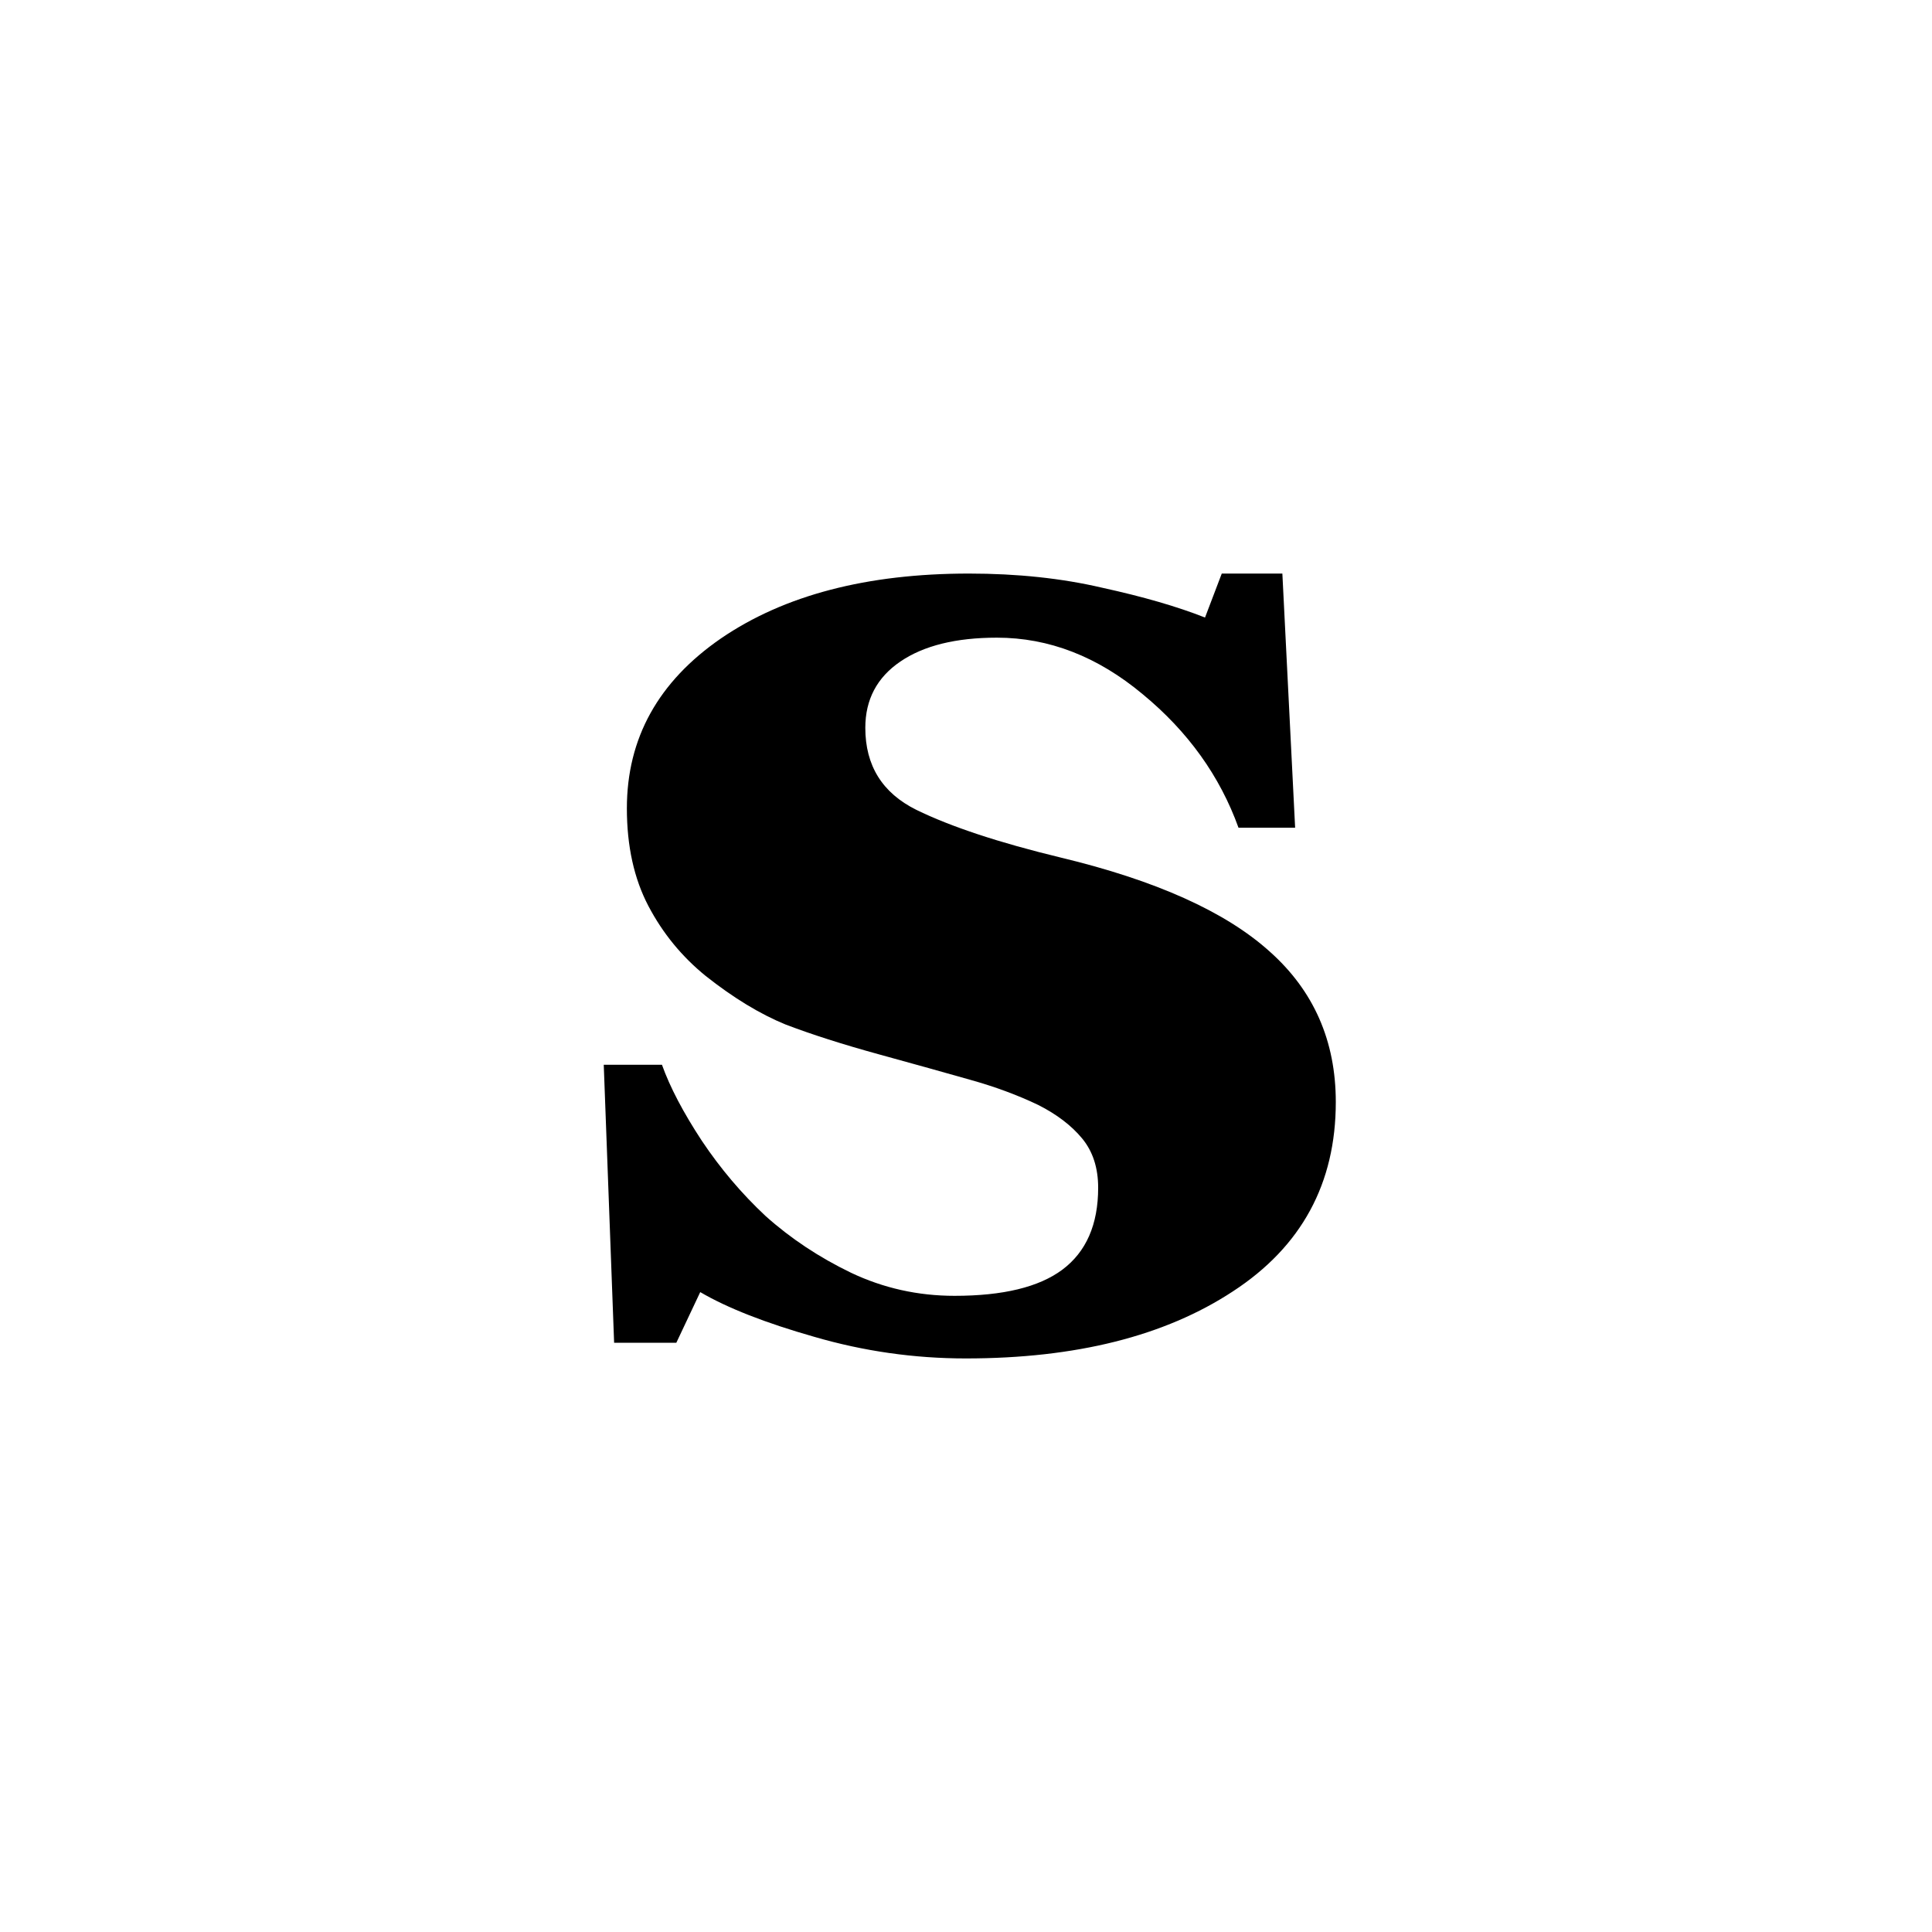 <svg width="256" height="256" viewBox="0 0 256 256" fill="none" xmlns="http://www.w3.org/2000/svg">
<rect width="256" height="256" fill="white"/>
<path d="M127.972 180C121.139 180 114.447 179.045 107.895 177.136C101.415 175.292 96.378 173.317 92.785 171.21L89.615 177.926H81.374L80 141.086H87.713C88.77 144.049 90.531 147.407 92.997 151.16C95.462 154.848 98.28 158.173 101.45 161.136C104.761 164.099 108.529 166.601 112.756 168.642C117.053 170.683 121.632 171.704 126.492 171.704C132.903 171.704 137.658 170.551 140.757 168.247C143.927 165.877 145.512 162.255 145.512 157.383C145.512 154.749 144.808 152.576 143.399 150.864C141.99 149.152 140.053 147.671 137.587 146.42C134.84 145.103 131.811 143.984 128.5 143.062C125.26 142.14 121.244 141.021 116.454 139.704C111.664 138.387 107.543 137.07 104.092 135.753C100.71 134.37 97.188 132.23 93.525 129.333C90.355 126.765 87.819 123.671 85.917 120.049C84.015 116.428 83.064 112.115 83.064 107.111C83.064 97.827 87.22 90.321 95.533 84.593C103.915 78.864 114.869 76 128.394 76C134.805 76 140.687 76.626 146.04 77.876C151.464 79.062 156.008 80.379 159.671 81.827L161.89 76H169.92L171.611 109.679H164.109C161.643 102.831 157.417 96.938 151.429 92C145.442 86.996 138.996 84.494 132.093 84.494C126.668 84.494 122.407 85.547 119.307 87.654C116.208 89.761 114.658 92.691 114.658 96.444C114.658 101.449 116.912 105.07 121.42 107.309C125.999 109.547 132.374 111.654 140.546 113.63C153.155 116.658 162.383 120.807 168.23 126.074C174.077 131.276 177 137.926 177 146.025C177 156.823 172.456 165.185 163.369 171.111C154.353 177.037 142.553 180 127.972 180Z" fill="black"/>
</svg>

